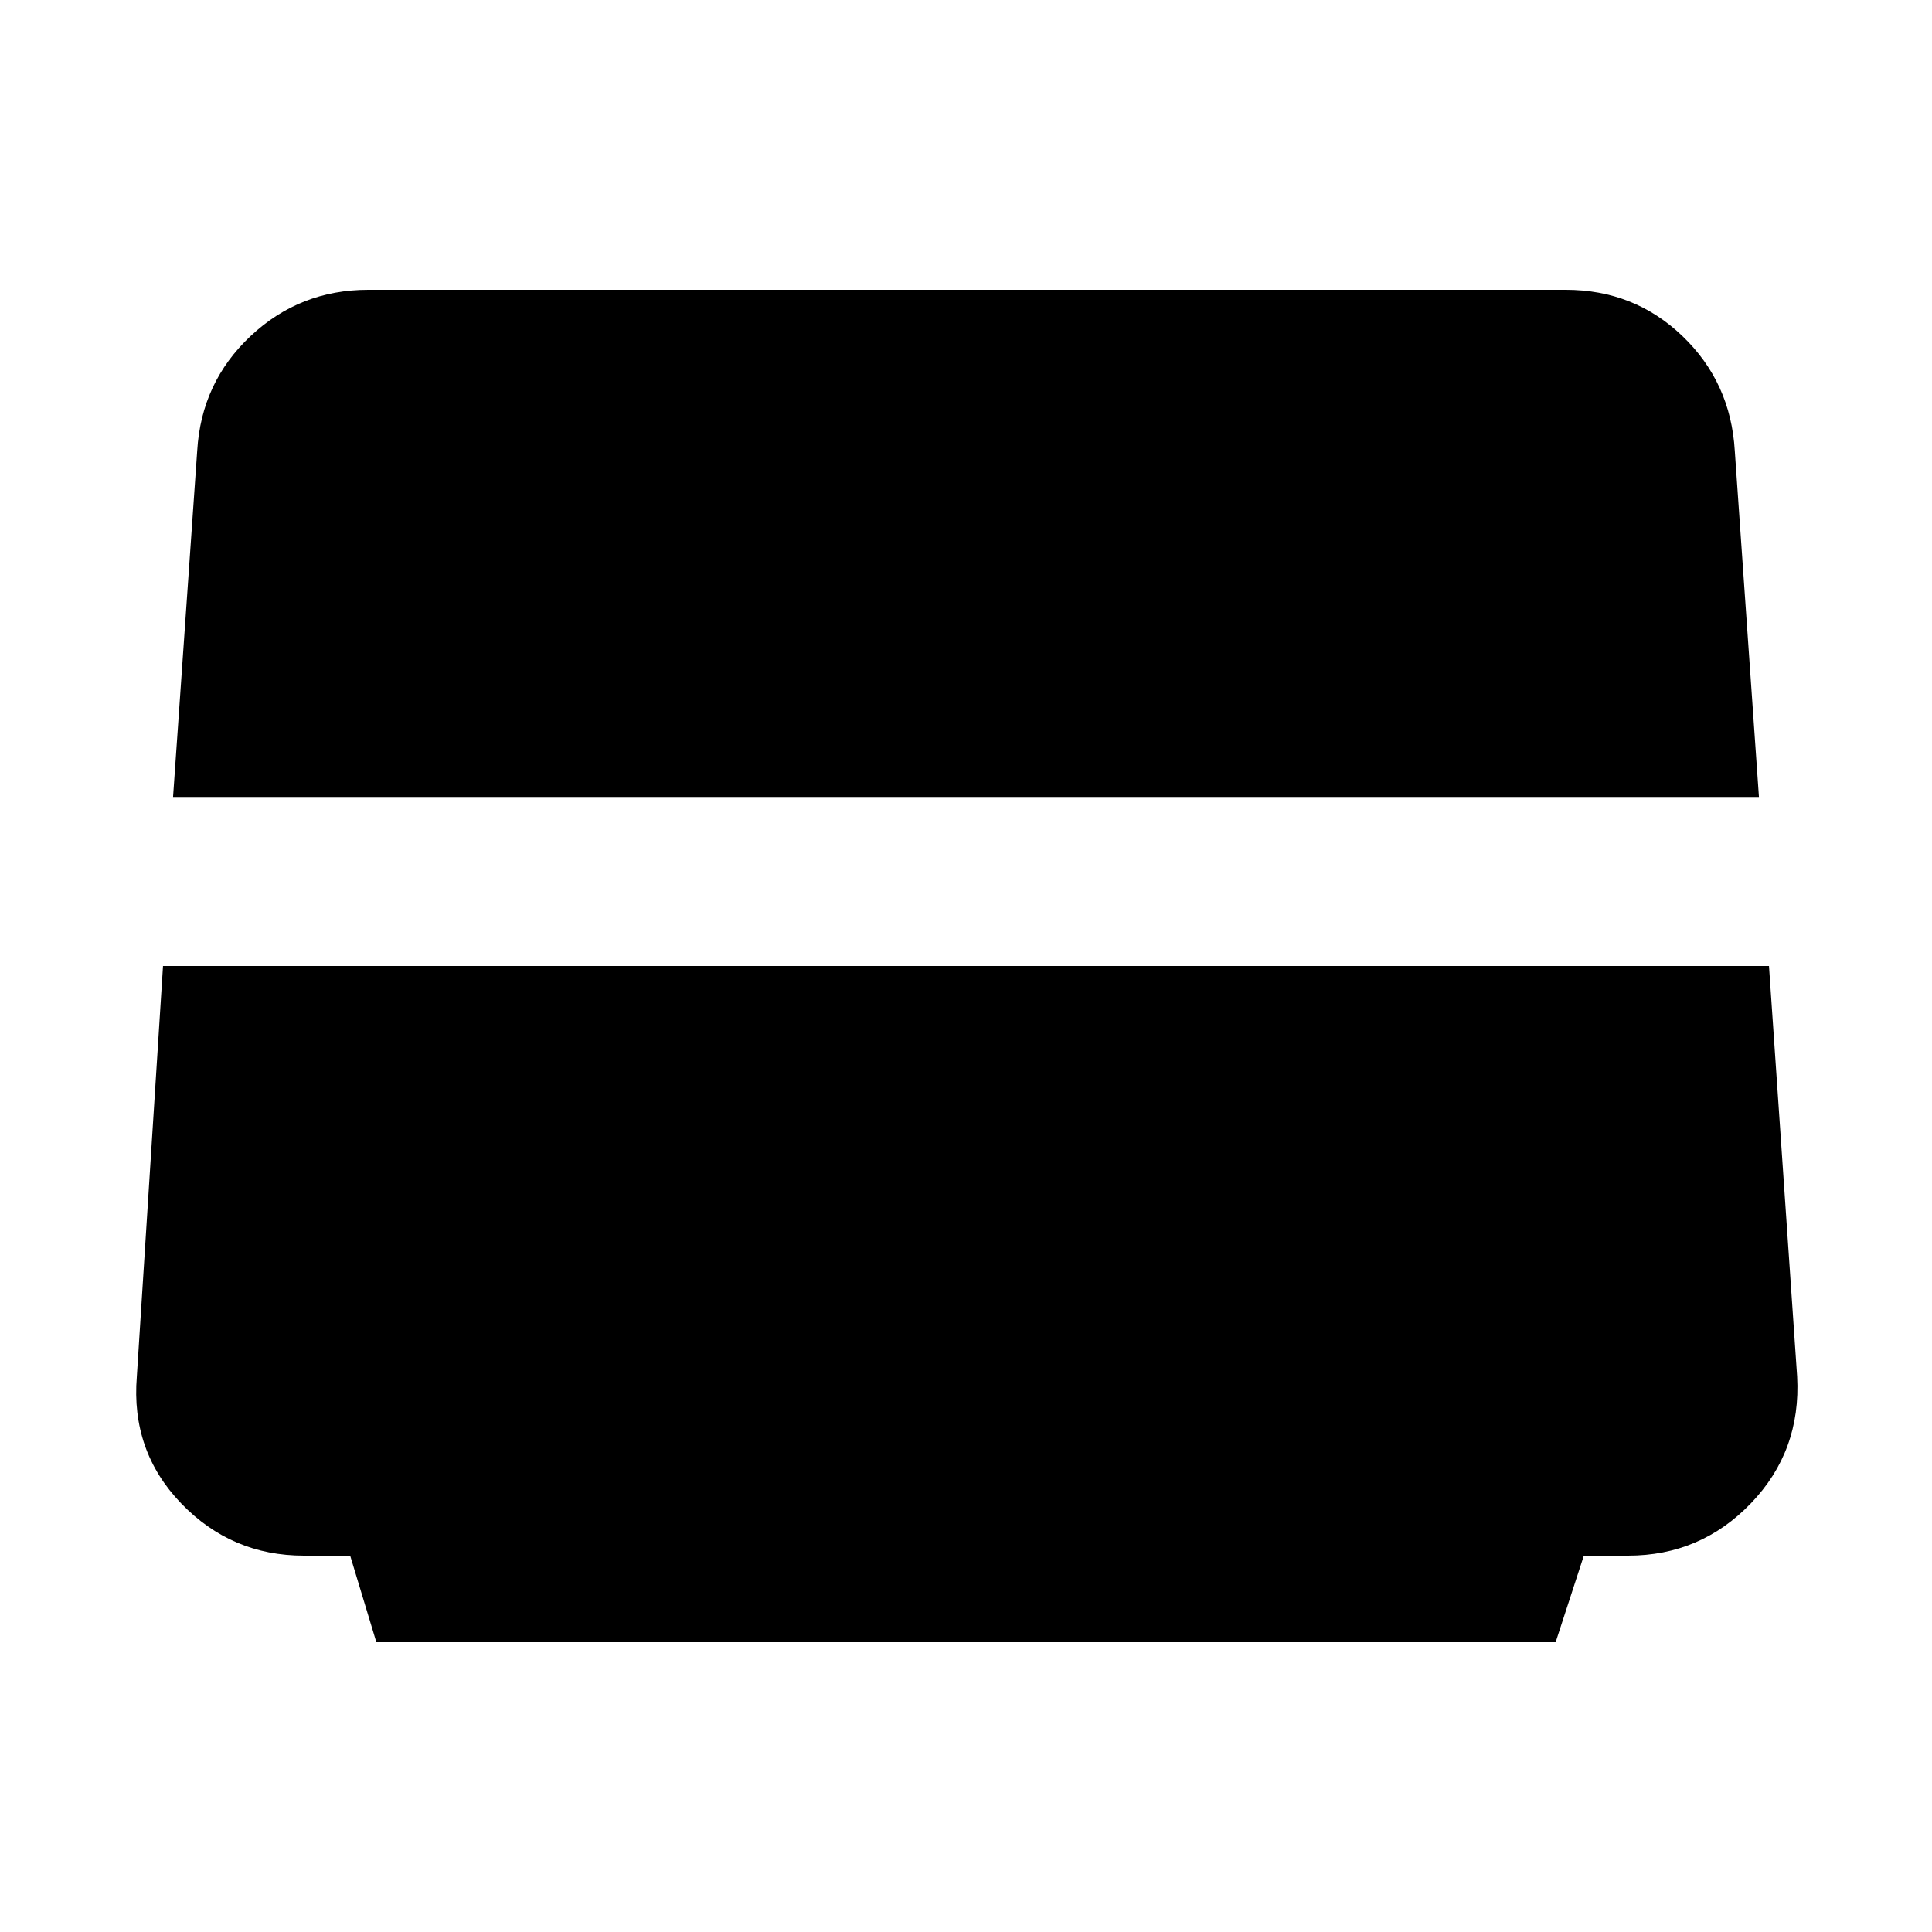 <svg xmlns="http://www.w3.org/2000/svg" height="40" width="40"><path d="m7.792 34-.542-1.792h-.958q-1.5 0-2.542-1.083-1.042-1.083-.917-2.625l.542-8.5h33.25l.583 8.5q.084 1.542-.958 2.625t-2.542 1.083h-.916L32.208 34ZM3.583 16.5l.5-7.167q.084-1.416 1.105-2.375Q6.208 6 7.625 6h24.792q1.416 0 2.416.958 1 .959 1.084 2.375l.5 7.167Z"/></svg>